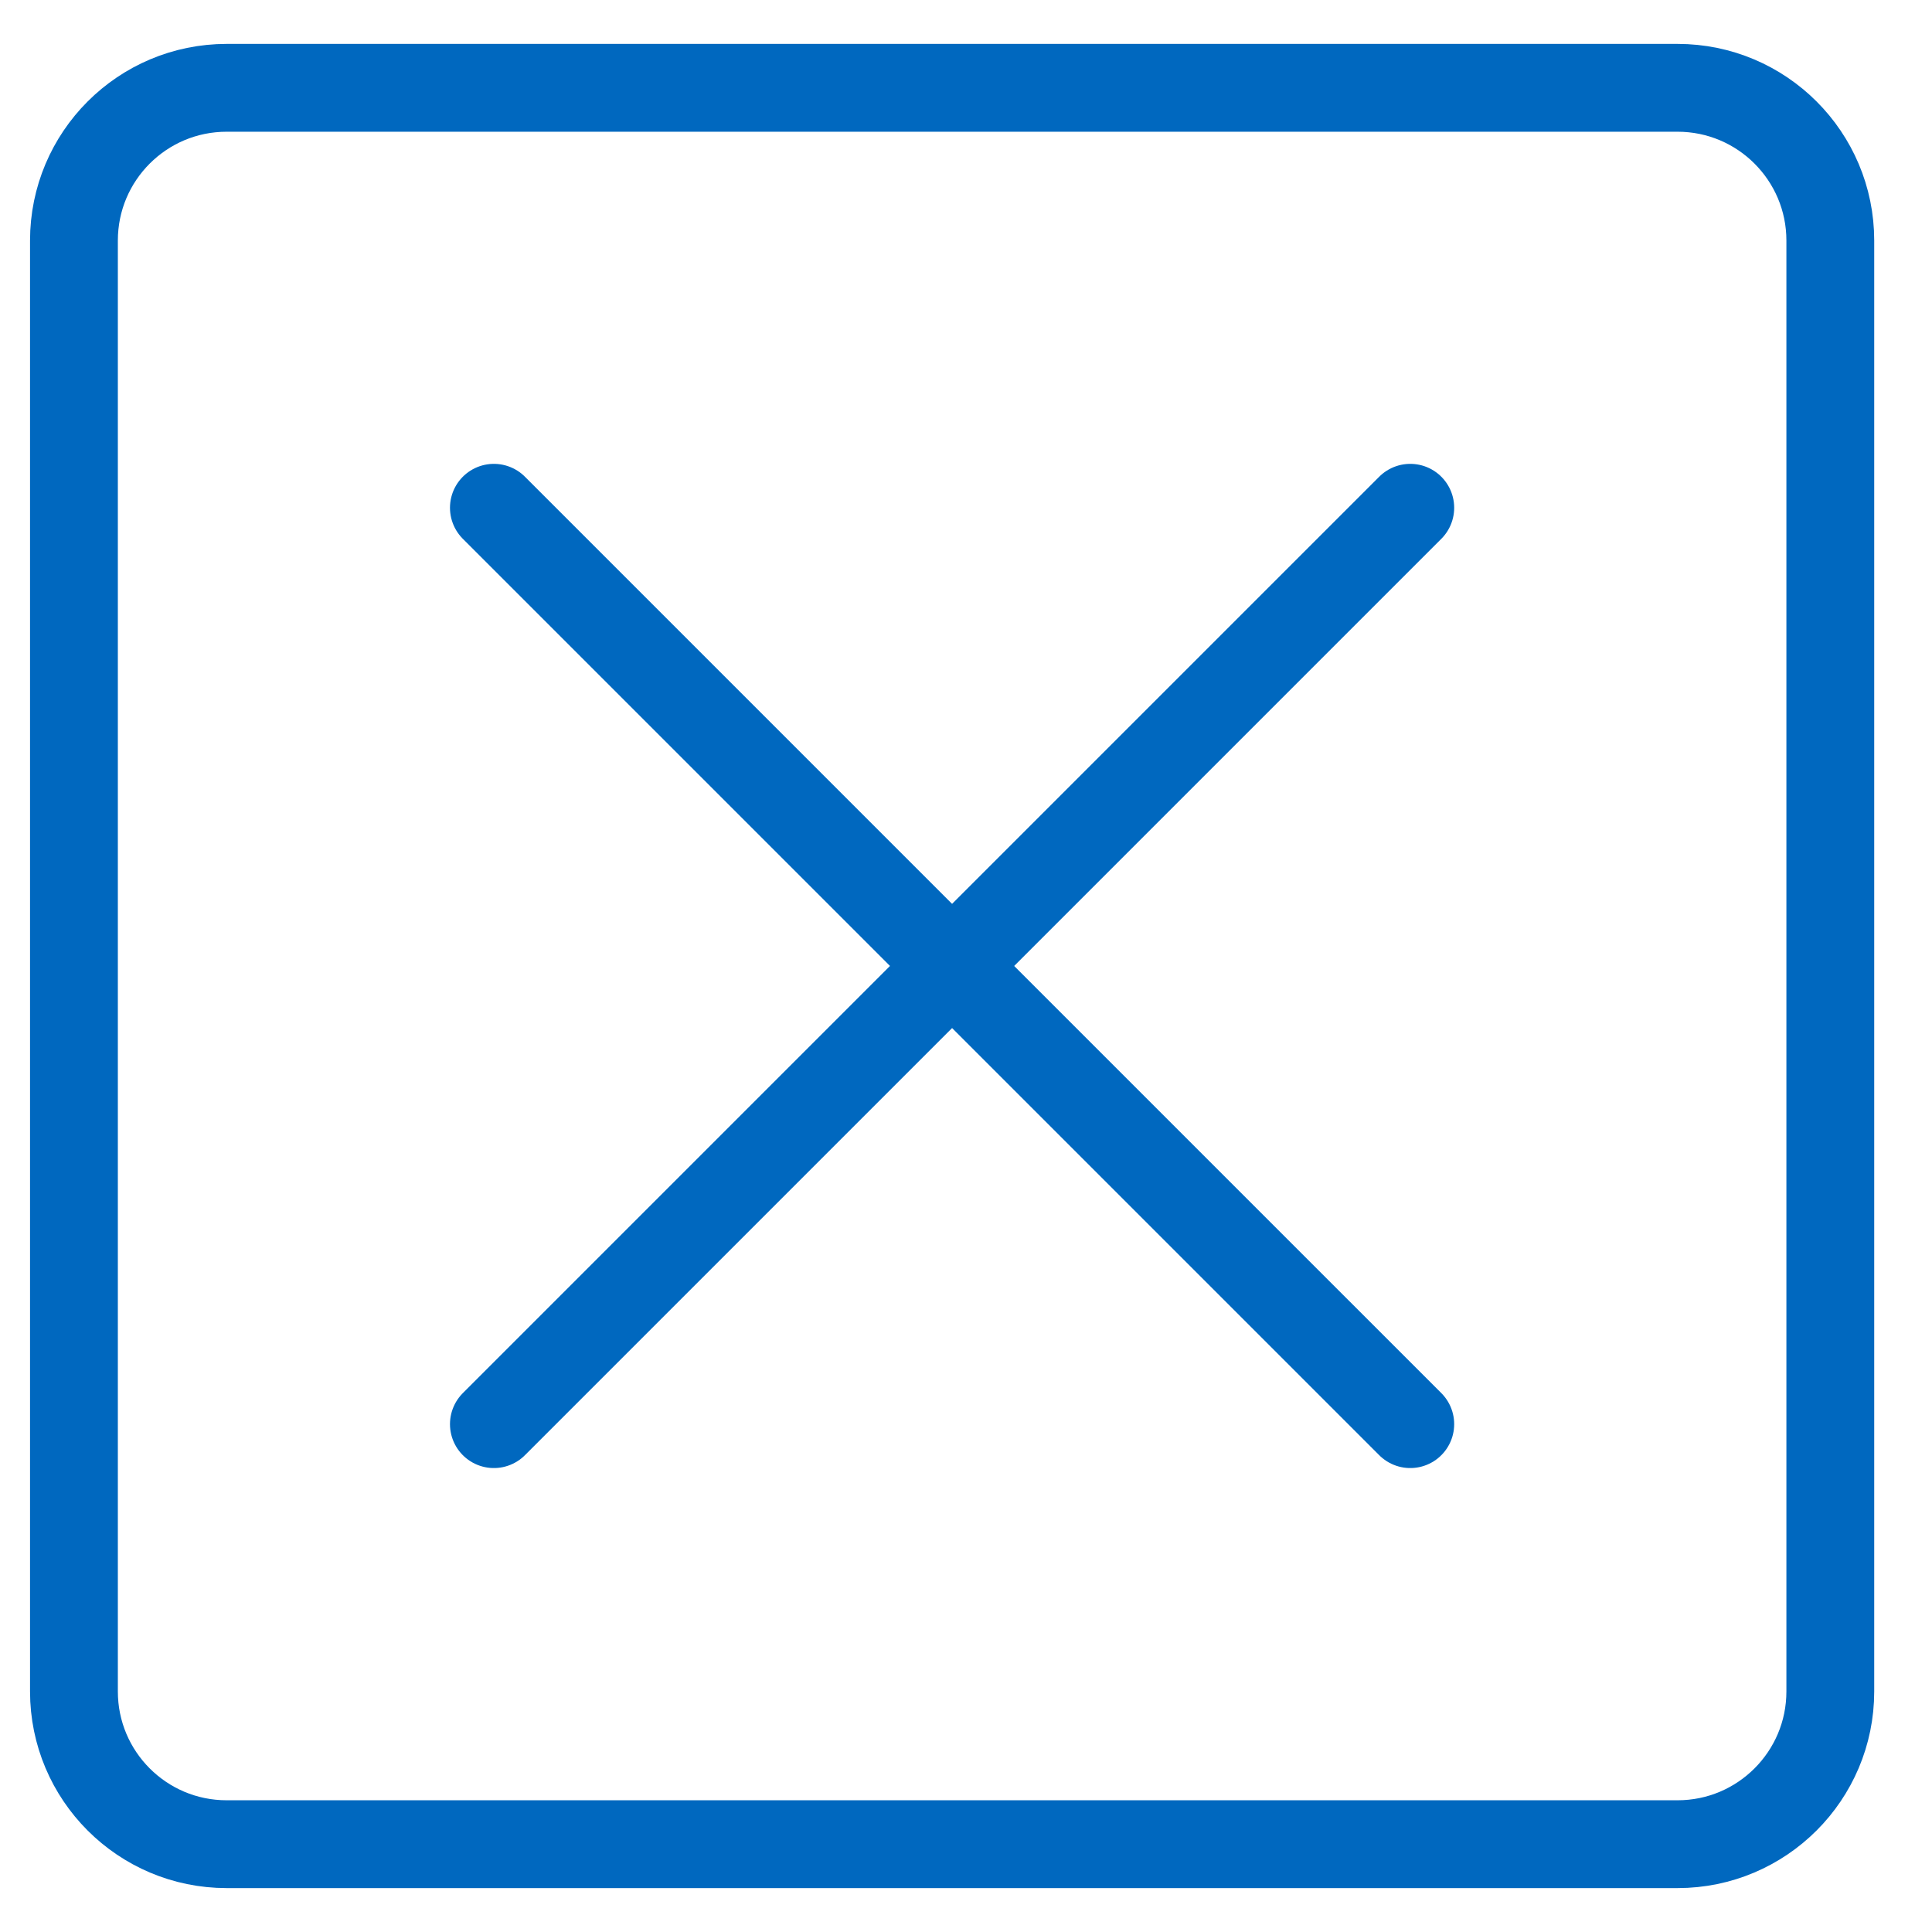 <svg width="22" height="22" viewBox="0 0 22 22" fill="none" xmlns="http://www.w3.org/2000/svg">
<path d="M19.103 1H2.581C1.62 1 0.842 1.779 0.842 2.739V19.261C0.842 20.221 1.62 21 2.581 21H19.103C20.063 21 20.842 20.221 20.842 19.261V2.739C20.842 1.779 20.063 1 19.103 1Z" stroke="#0068bf" stroke-linecap="round" stroke-linejoin="round"/>
<path d="M5.624 16.217L16.059 5.782" stroke="#0068bf" stroke-linecap="round" stroke-linejoin="round"/>
<path d="M16.059 16.217L5.624 5.782" stroke="#0068bf" stroke-linecap="round" stroke-linejoin="round"/>
</svg>
